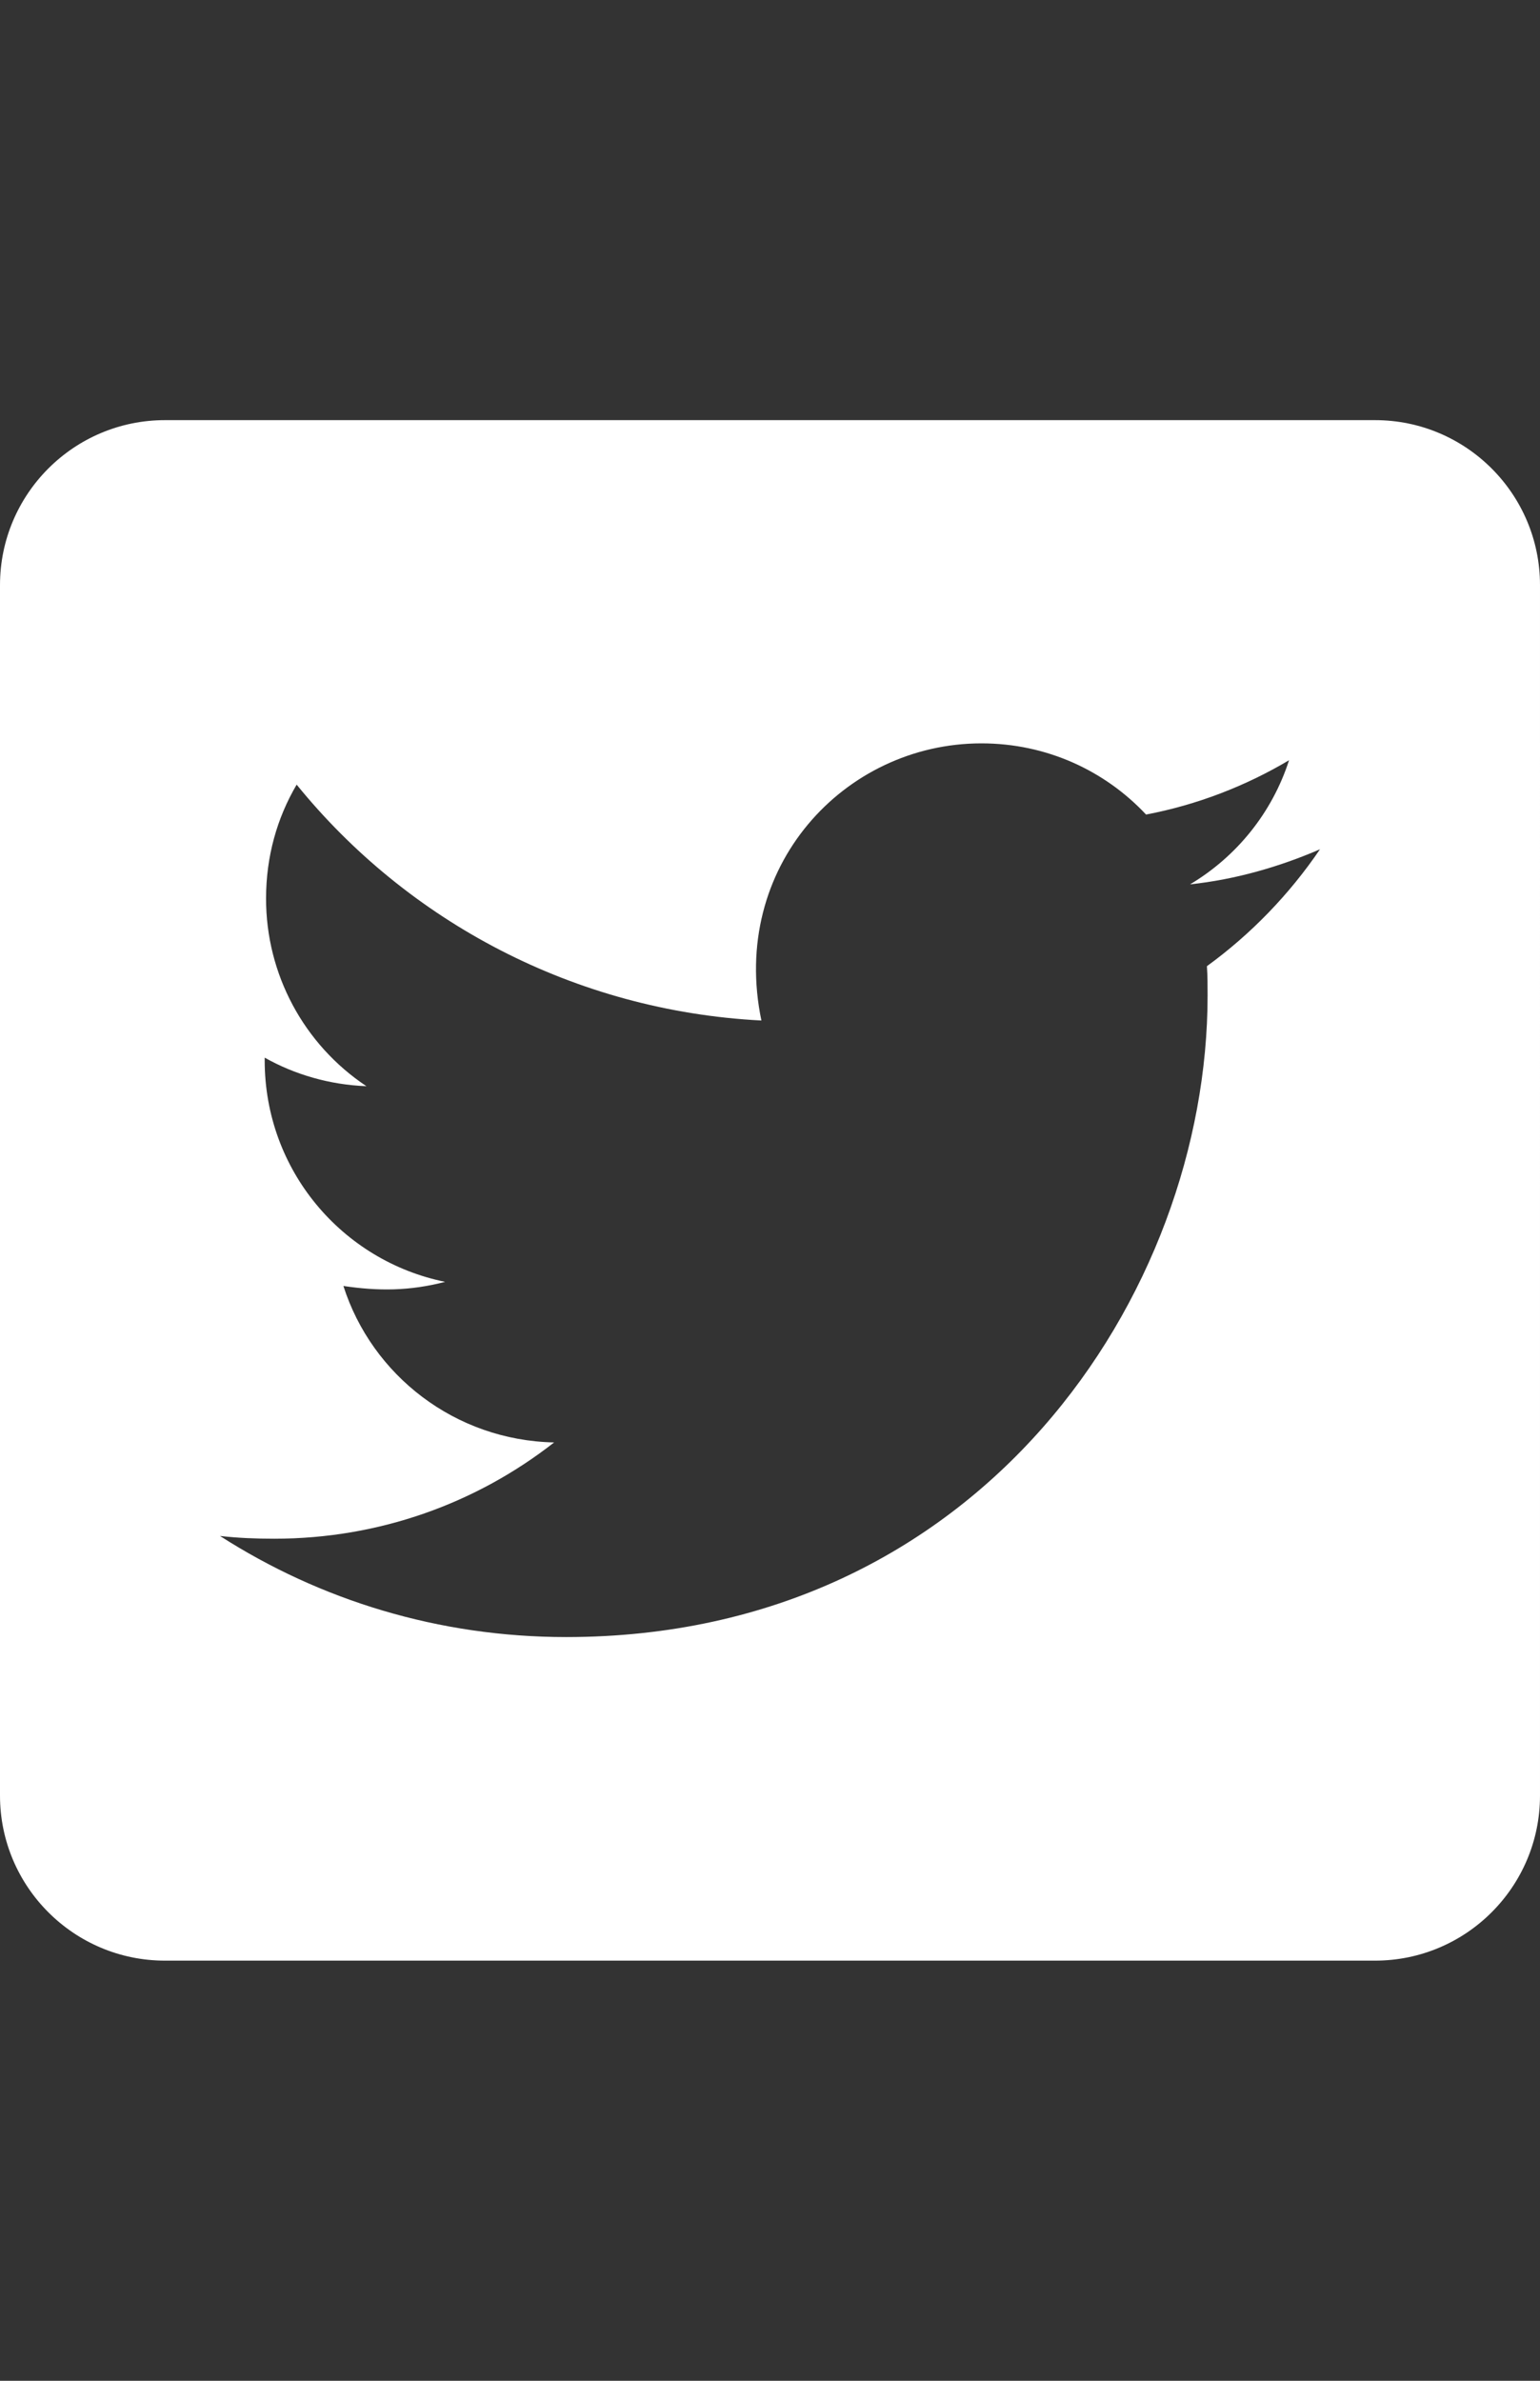 <?xml version="1.0" encoding="utf-8"?>
<!-- Generator: Adobe Illustrator 15.1.0, SVG Export Plug-In . SVG Version: 6.00 Build 0)  -->
<!DOCTYPE svg PUBLIC "-//W3C//DTD SVG 1.1//EN" "http://www.w3.org/Graphics/SVG/1.1/DTD/svg11.dtd">
<svg version="1.1" id="Layer_1" focusable="false" xmlns="http://www.w3.org/2000/svg" xmlns:xlink="http://www.w3.org/1999/xlink"
	 x="0px" y="0px" width="792px" height="1224px" viewBox="0 0 792 1224" enable-background="new 0 0 792 1224" xml:space="preserve"
	>
<rect x="0" y="0" width="792" height="1224" fill="#333333" stroke="none"/>
<path fill="#FFFFFF" d="M707.143,216H84.857C38.009,216,0,254.009,0,300.857v622.285C0,969.991,38.009,1008,84.857,1008h622.286
	c46.849,0,84.857-38.009,84.857-84.857V300.857C792,254.009,753.991,216,707.143,216z M620.694,496.735
	c0.354,4.95,0.354,10.077,0.354,15.027c0,153.273-116.678,329.882-329.882,329.882c-65.764,0-126.755-19.093-178.023-51.975
	c9.37,1.061,18.386,1.414,27.932,1.414c54.273,0,104.126-18.386,143.903-49.5c-50.914-1.061-93.696-34.474-108.37-80.438
	c17.855,2.651,33.943,2.651,52.329-2.121c-53.036-10.784-92.812-57.456-92.812-113.851v-1.414
	c15.38,8.662,33.413,13.966,52.329,14.673c-32.301-21.485-51.685-57.73-51.622-96.524c0-21.568,5.657-41.368,15.734-58.517
	c57.102,70.361,142.843,116.325,239.014,121.275c-16.44-78.67,42.429-142.489,113.144-142.489c33.412,0,63.466,13.966,84.68,36.595
	c26.165-4.95,51.269-14.674,73.543-27.932c-8.662,26.872-26.871,49.5-50.914,63.82c23.336-2.476,45.964-9.017,66.825-18.032
	C663.123,459.787,643.323,480.295,620.694,496.735z"/>
</svg>
